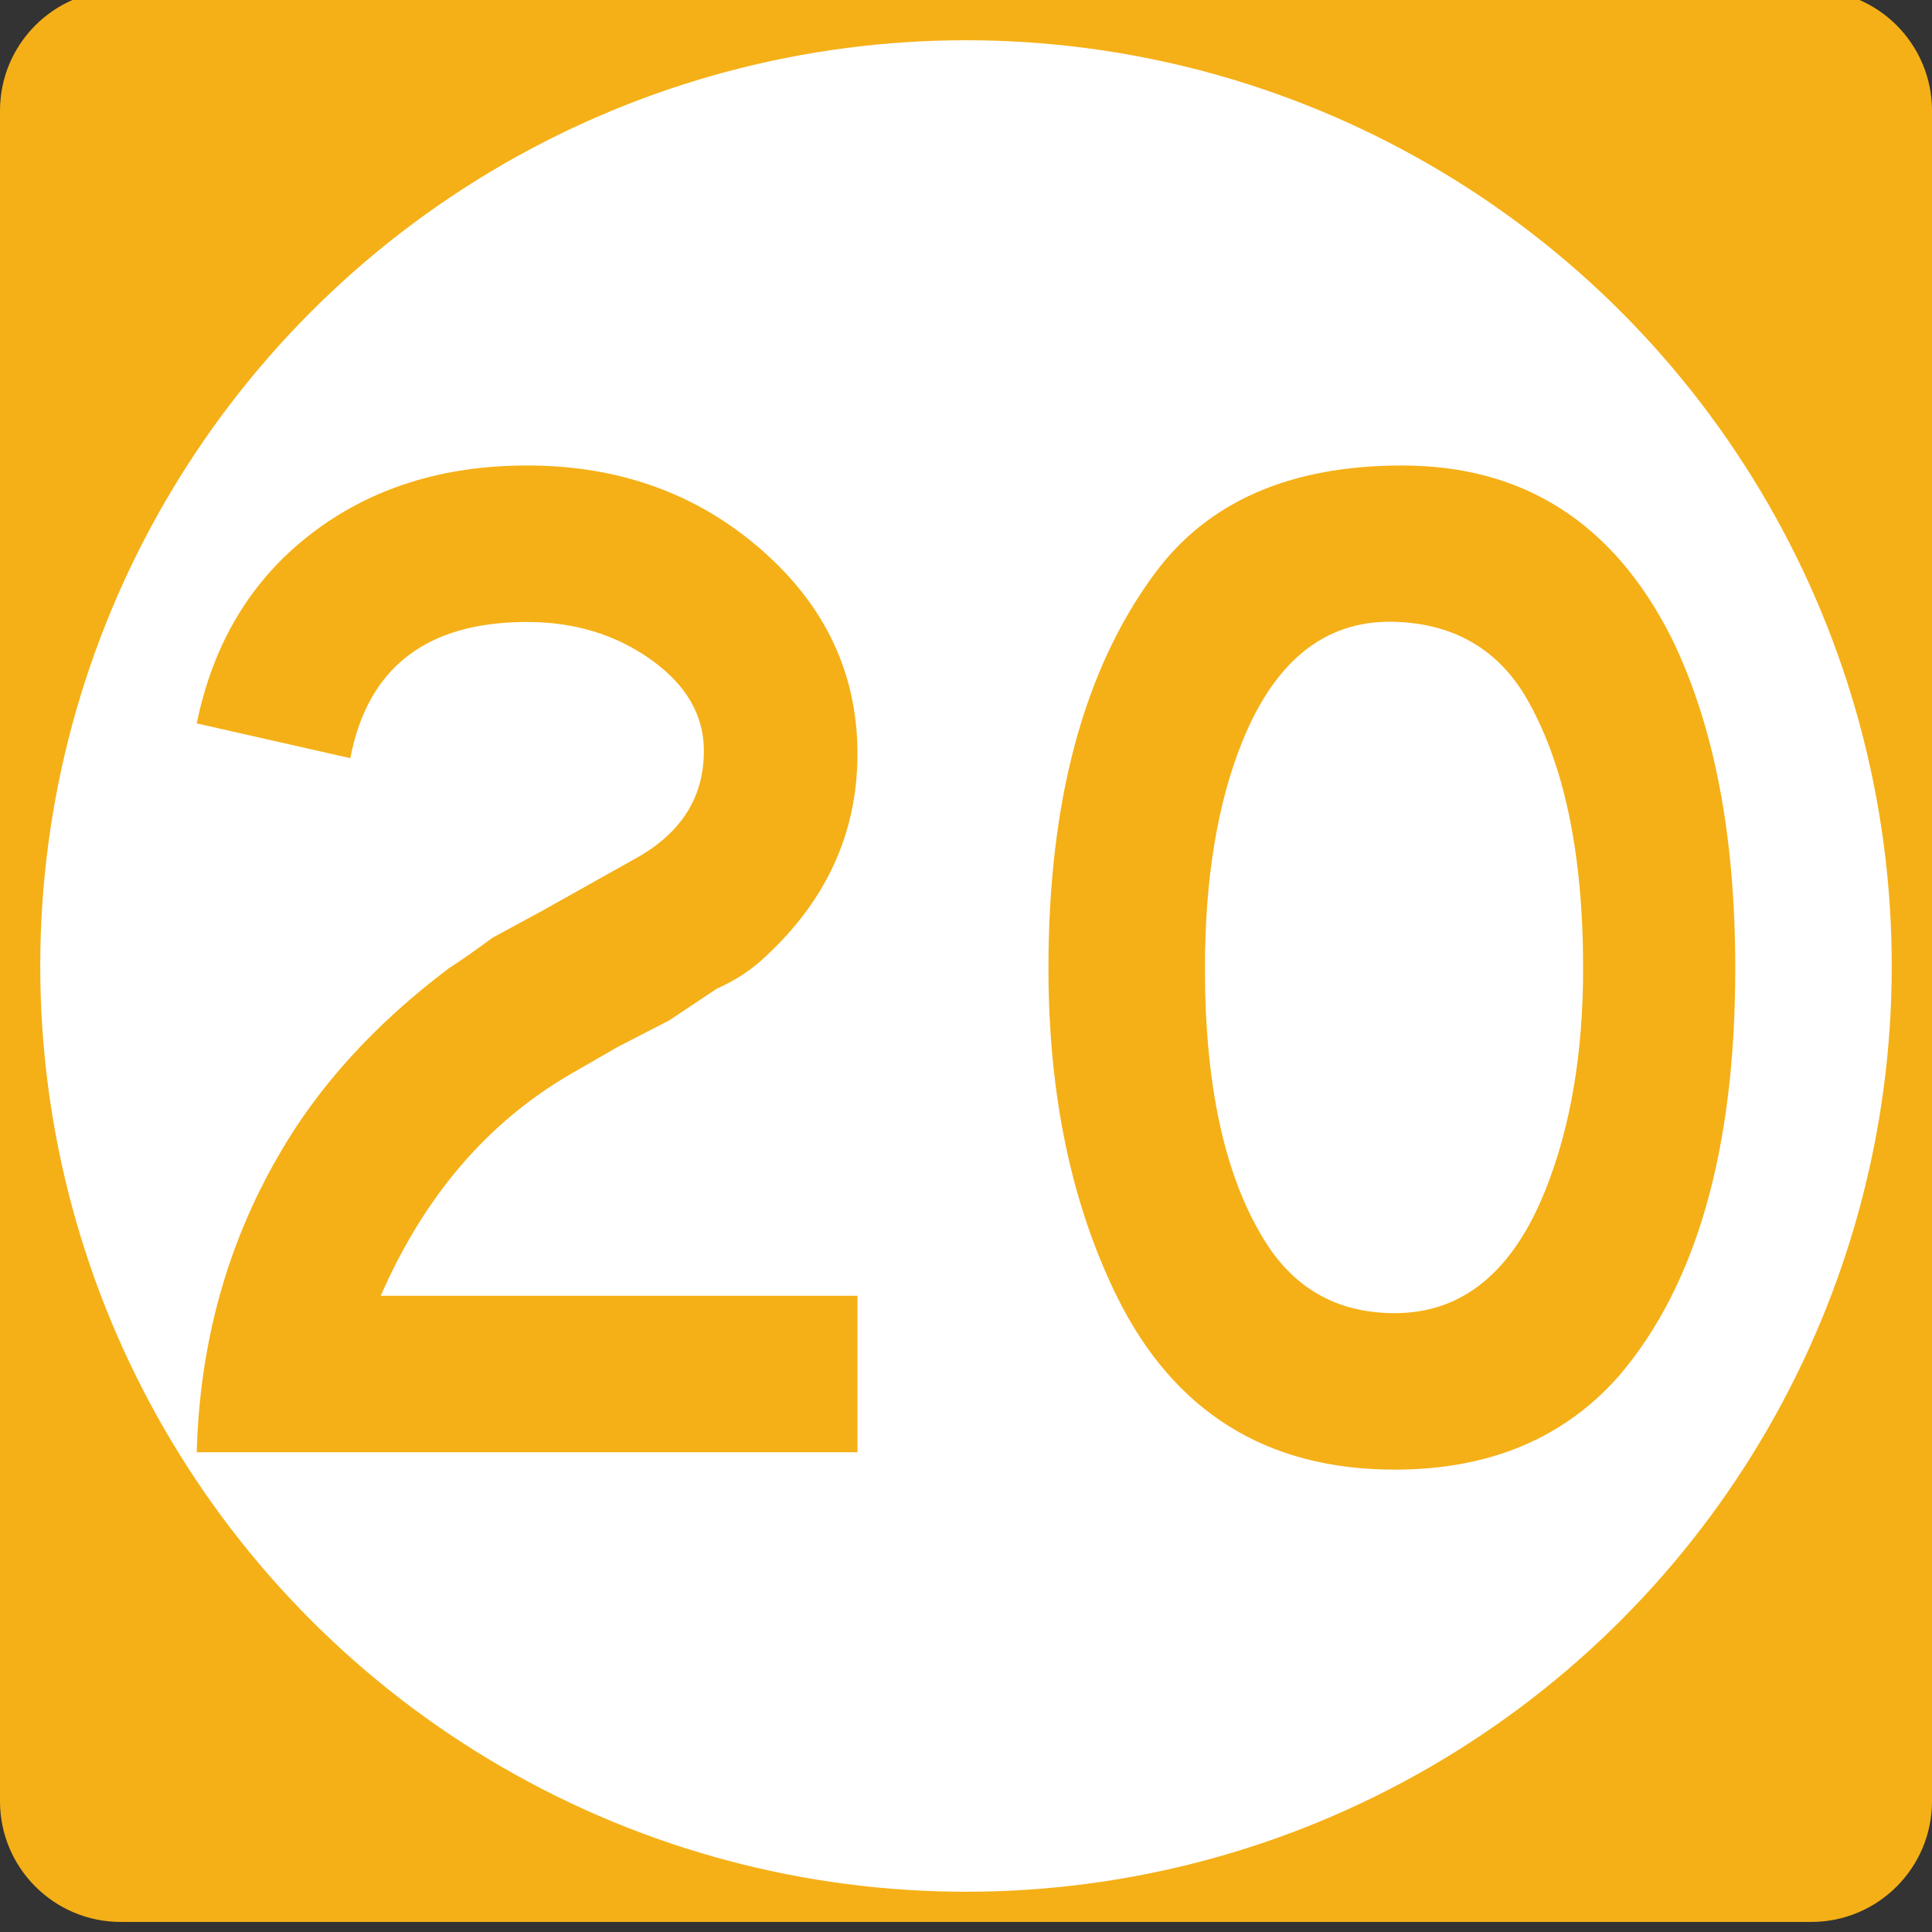 <svg width="192" height="192" xmlns="http://www.w3.org/2000/svg" xml:space="preserve" enable-background="new 0 0 192 192" version="1.1">

 <rect width="100%" height="100%" fill="#333333" stroke="none"/>

 <g>
  <title>Layer 1</title>
  <g id="svg_1">
   <path id="svg_2" fill="#f5b017" d="m0,11c0,-6.627 5.373,-12 12,-12l168,0c6.627,0 12,5.373 12,12l0,168c0,6.627 -5.373,12 -12,12l-168,0c-6.627,0 -12,-5.373 -12,-12l0,-168l0,0z"/>
   <path id="svg_3" fill="#f5b017" d="m96,95"/>
  </g>
  <g id="svg_4">
   <circle id="svg_5" r="92" cy="96" cx="96" fill="#ffffff"/>
   <path id="svg_6" d="m96,96" fill="#ffffff"/>
  </g>
  <g id="svg_7">
   <path id="svg_8" fill="#f5b017" d="m85.215,144.323l-65.664,0c0.288,-10.752 2.977,-20.544 8.064,-29.376c3.936,-6.912 9.6,-13.152 16.992,-18.72c1.056,-0.672 2.496,-1.68 4.32,-3.024l5.04,-2.736l9.504,-5.328c4.32,-2.496 6.48,-6 6.48,-10.512c0,-3.552 -1.752,-6.576 -5.256,-9.072c-3.504,-2.496 -7.608,-3.744 -12.312,-3.744c-9.984,0 -15.84,4.512 -17.568,13.536l-15.264,-3.456c1.632,-7.968 5.4,-14.232 11.304,-18.792s13.08,-6.84 21.528,-6.84c9.12,0 16.872,2.784 23.256,8.352c6.384,5.568 9.576,12.336 9.576,20.304c0,8.064 -3.264,14.977 -9.792,20.736c-1.248,1.056 -2.64,1.92 -4.176,2.592l-4.752,3.168l-5.04,2.593l-4.752,2.735c-8.256,4.8 -14.544,12.144 -18.864,22.032l47.376,0l0,15.552z" clip-rule="evenodd" fill-rule="evenodd"/>
   <path id="svg_9" fill="#f5b017" d="m172.449,96.228c0,17.952 -3.84,31.44 -11.521,40.464c-5.472,6.24 -12.911,9.359 -22.319,9.359c-12.769,0 -21.984,-5.76 -27.648,-17.279c-4.512,-9.217 -6.768,-20.064 -6.768,-32.544c0,-16.608 3.504,-29.664 10.512,-39.168c5.28,-7.2 13.488,-10.8 24.624,-10.8c12.096,0 21.024,5.712 26.784,17.136c4.224,8.64 6.336,19.584 6.336,32.832zm-15.12,0c0,-11.521 -1.92,-20.544 -5.76,-27.072c-2.784,-4.608 -6.96,-7.056 -12.528,-7.344c-7.008,-0.384 -12.191,3.552 -15.552,11.808c-2.496,6.144 -3.744,13.68 -3.744,22.608c0,11.52 1.92,20.448 5.76,26.784c2.976,4.992 7.345,7.488 13.104,7.488c6.72,0 11.712,-4.08 14.976,-12.24c2.496,-6.24 3.744,-13.584 3.744,-22.032z" clip-rule="evenodd" fill-rule="evenodd"/>
  </g>
 </g>
</svg>